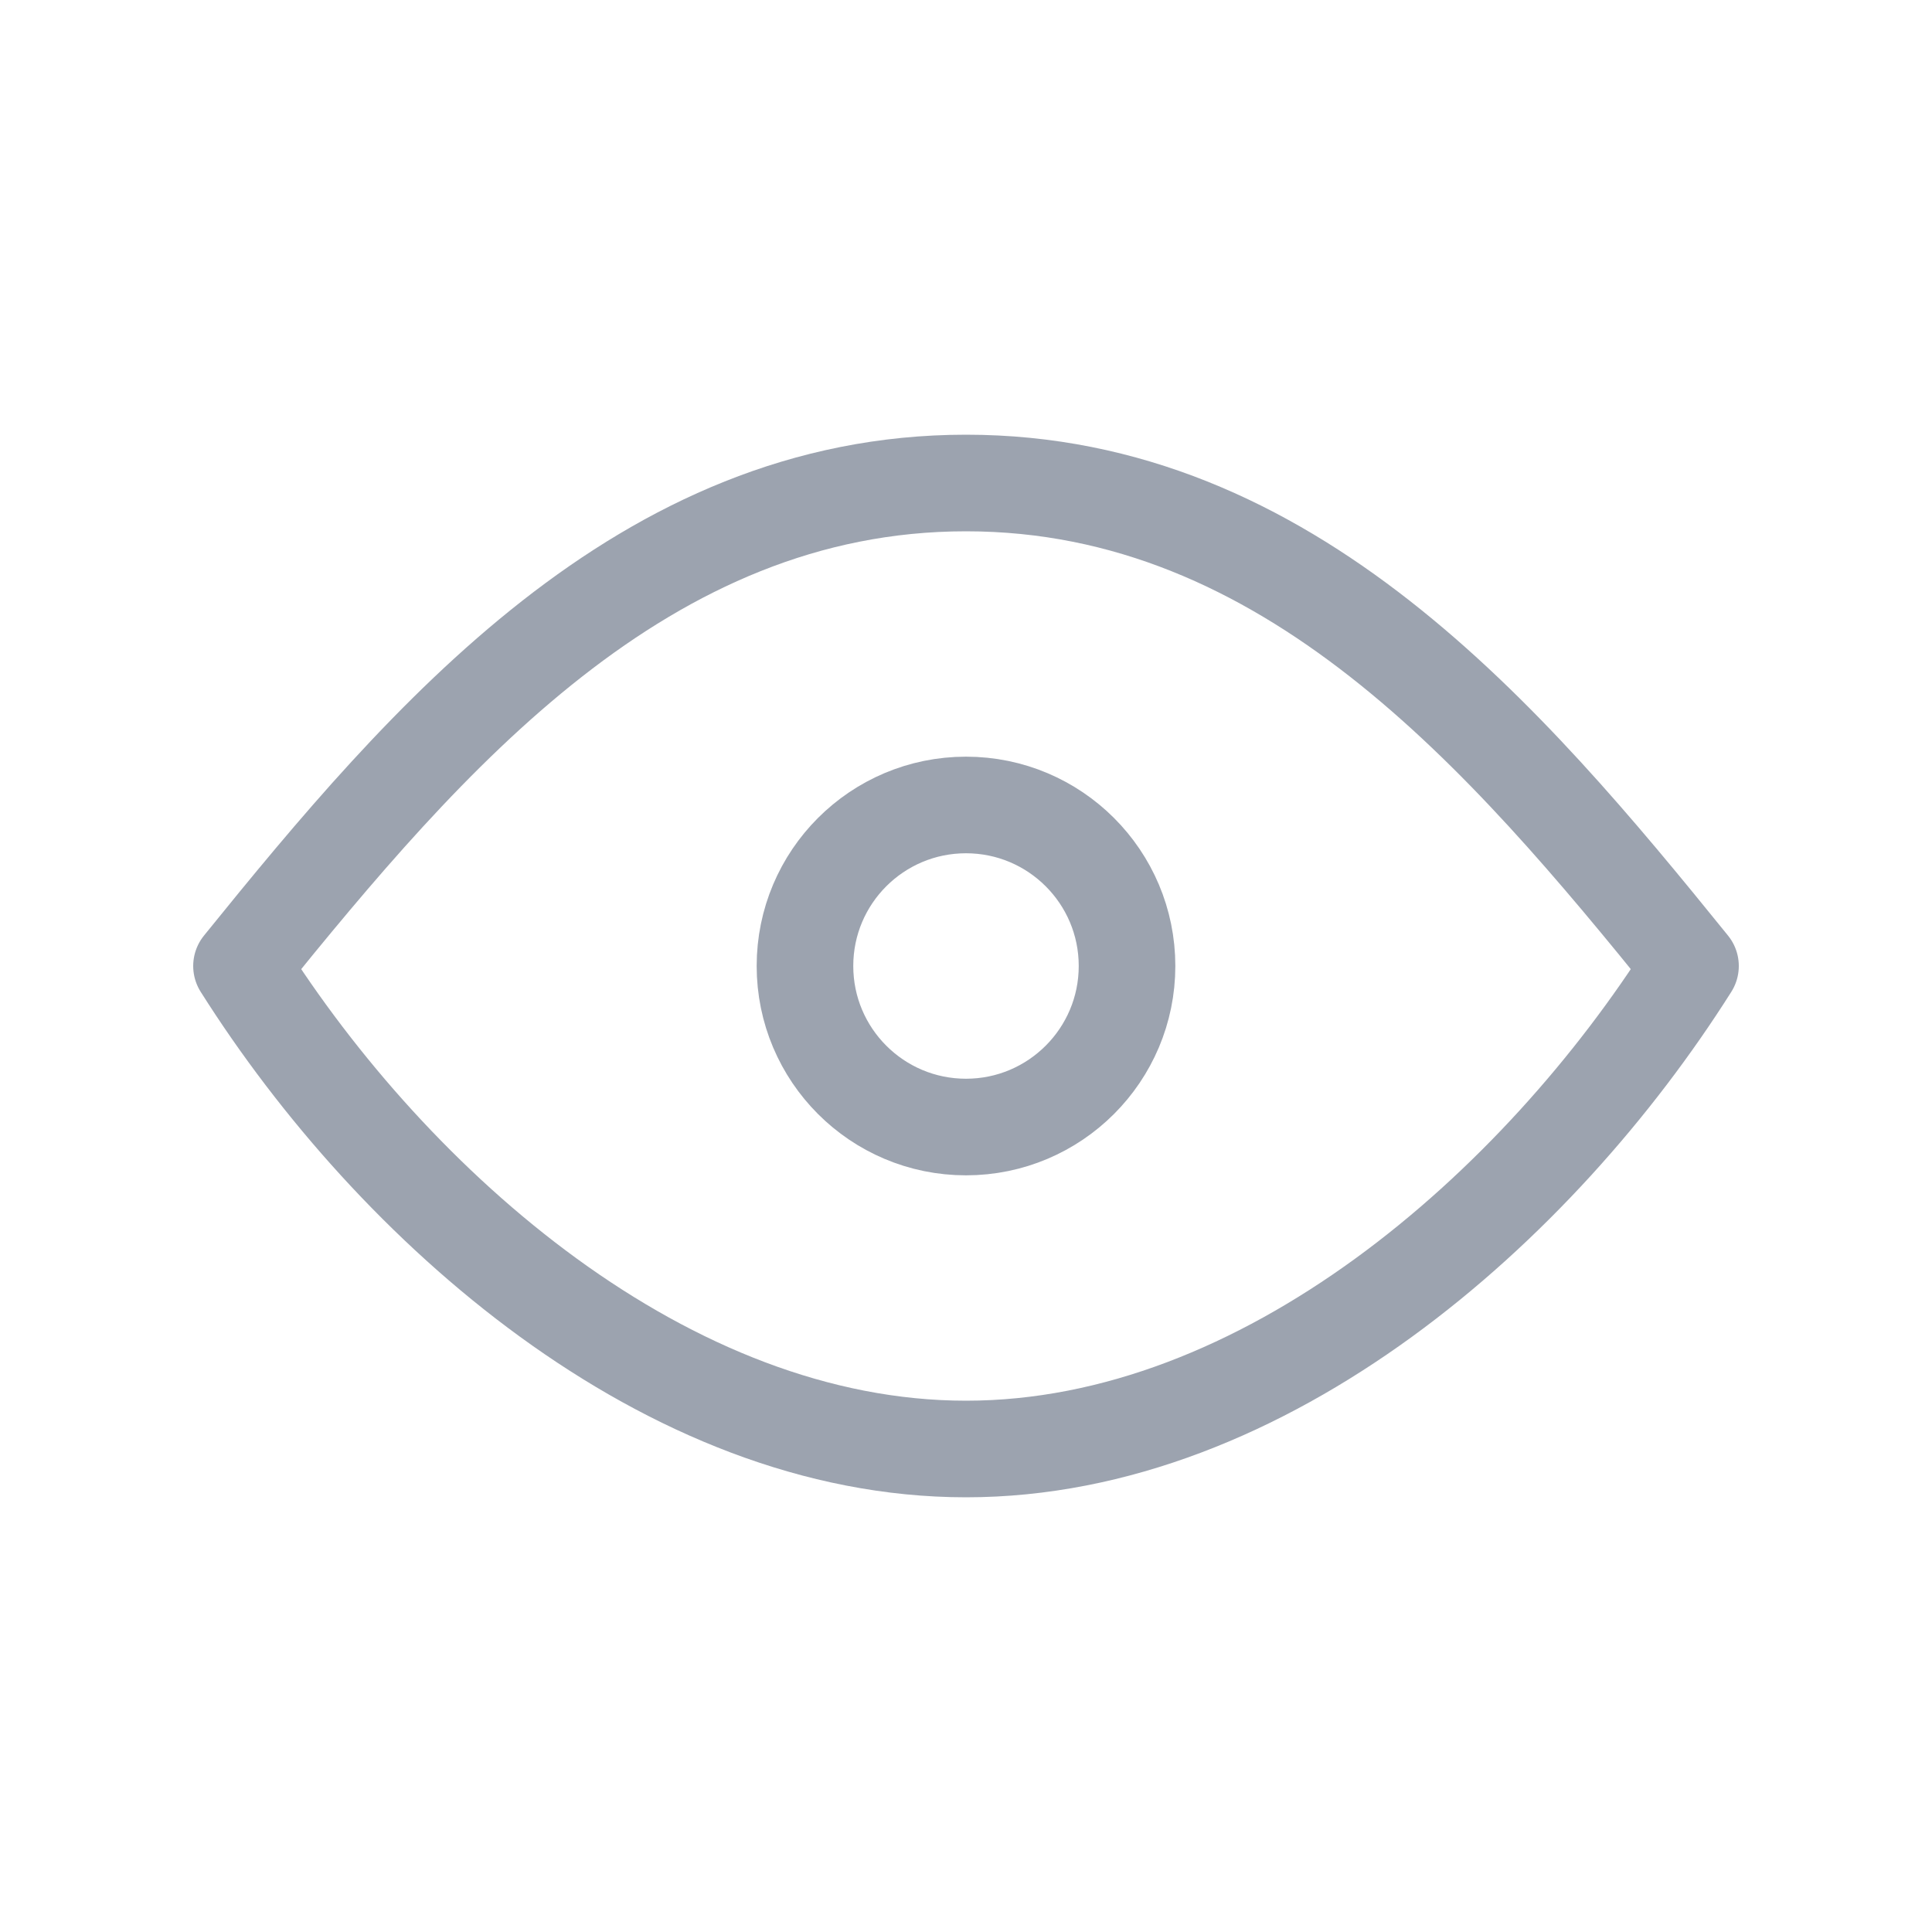 <svg width="20" height="20" viewBox="0 0 20 20" fill="none" xmlns="http://www.w3.org/2000/svg">
<path d="M10 11.667C10.92 11.667 11.667 10.92 11.667 10C11.667 9.079 10.92 8.333 10 8.333C9.079 8.333 8.333 9.079 8.333 10C8.333 10.92 9.079 11.667 10 11.667Z" stroke="#9CA3AF" stroke-linecap="round" stroke-linejoin="round"/>
<path d="M17.5 10C15.926 12.492 13.099 15 10 15C6.901 15 4.074 12.492 2.5 10C4.415 7.632 6.66 5 10 5C13.34 5 15.585 7.632 17.5 10Z" stroke="#9CA3AF" stroke-linecap="round" stroke-linejoin="round"/>
</svg>
